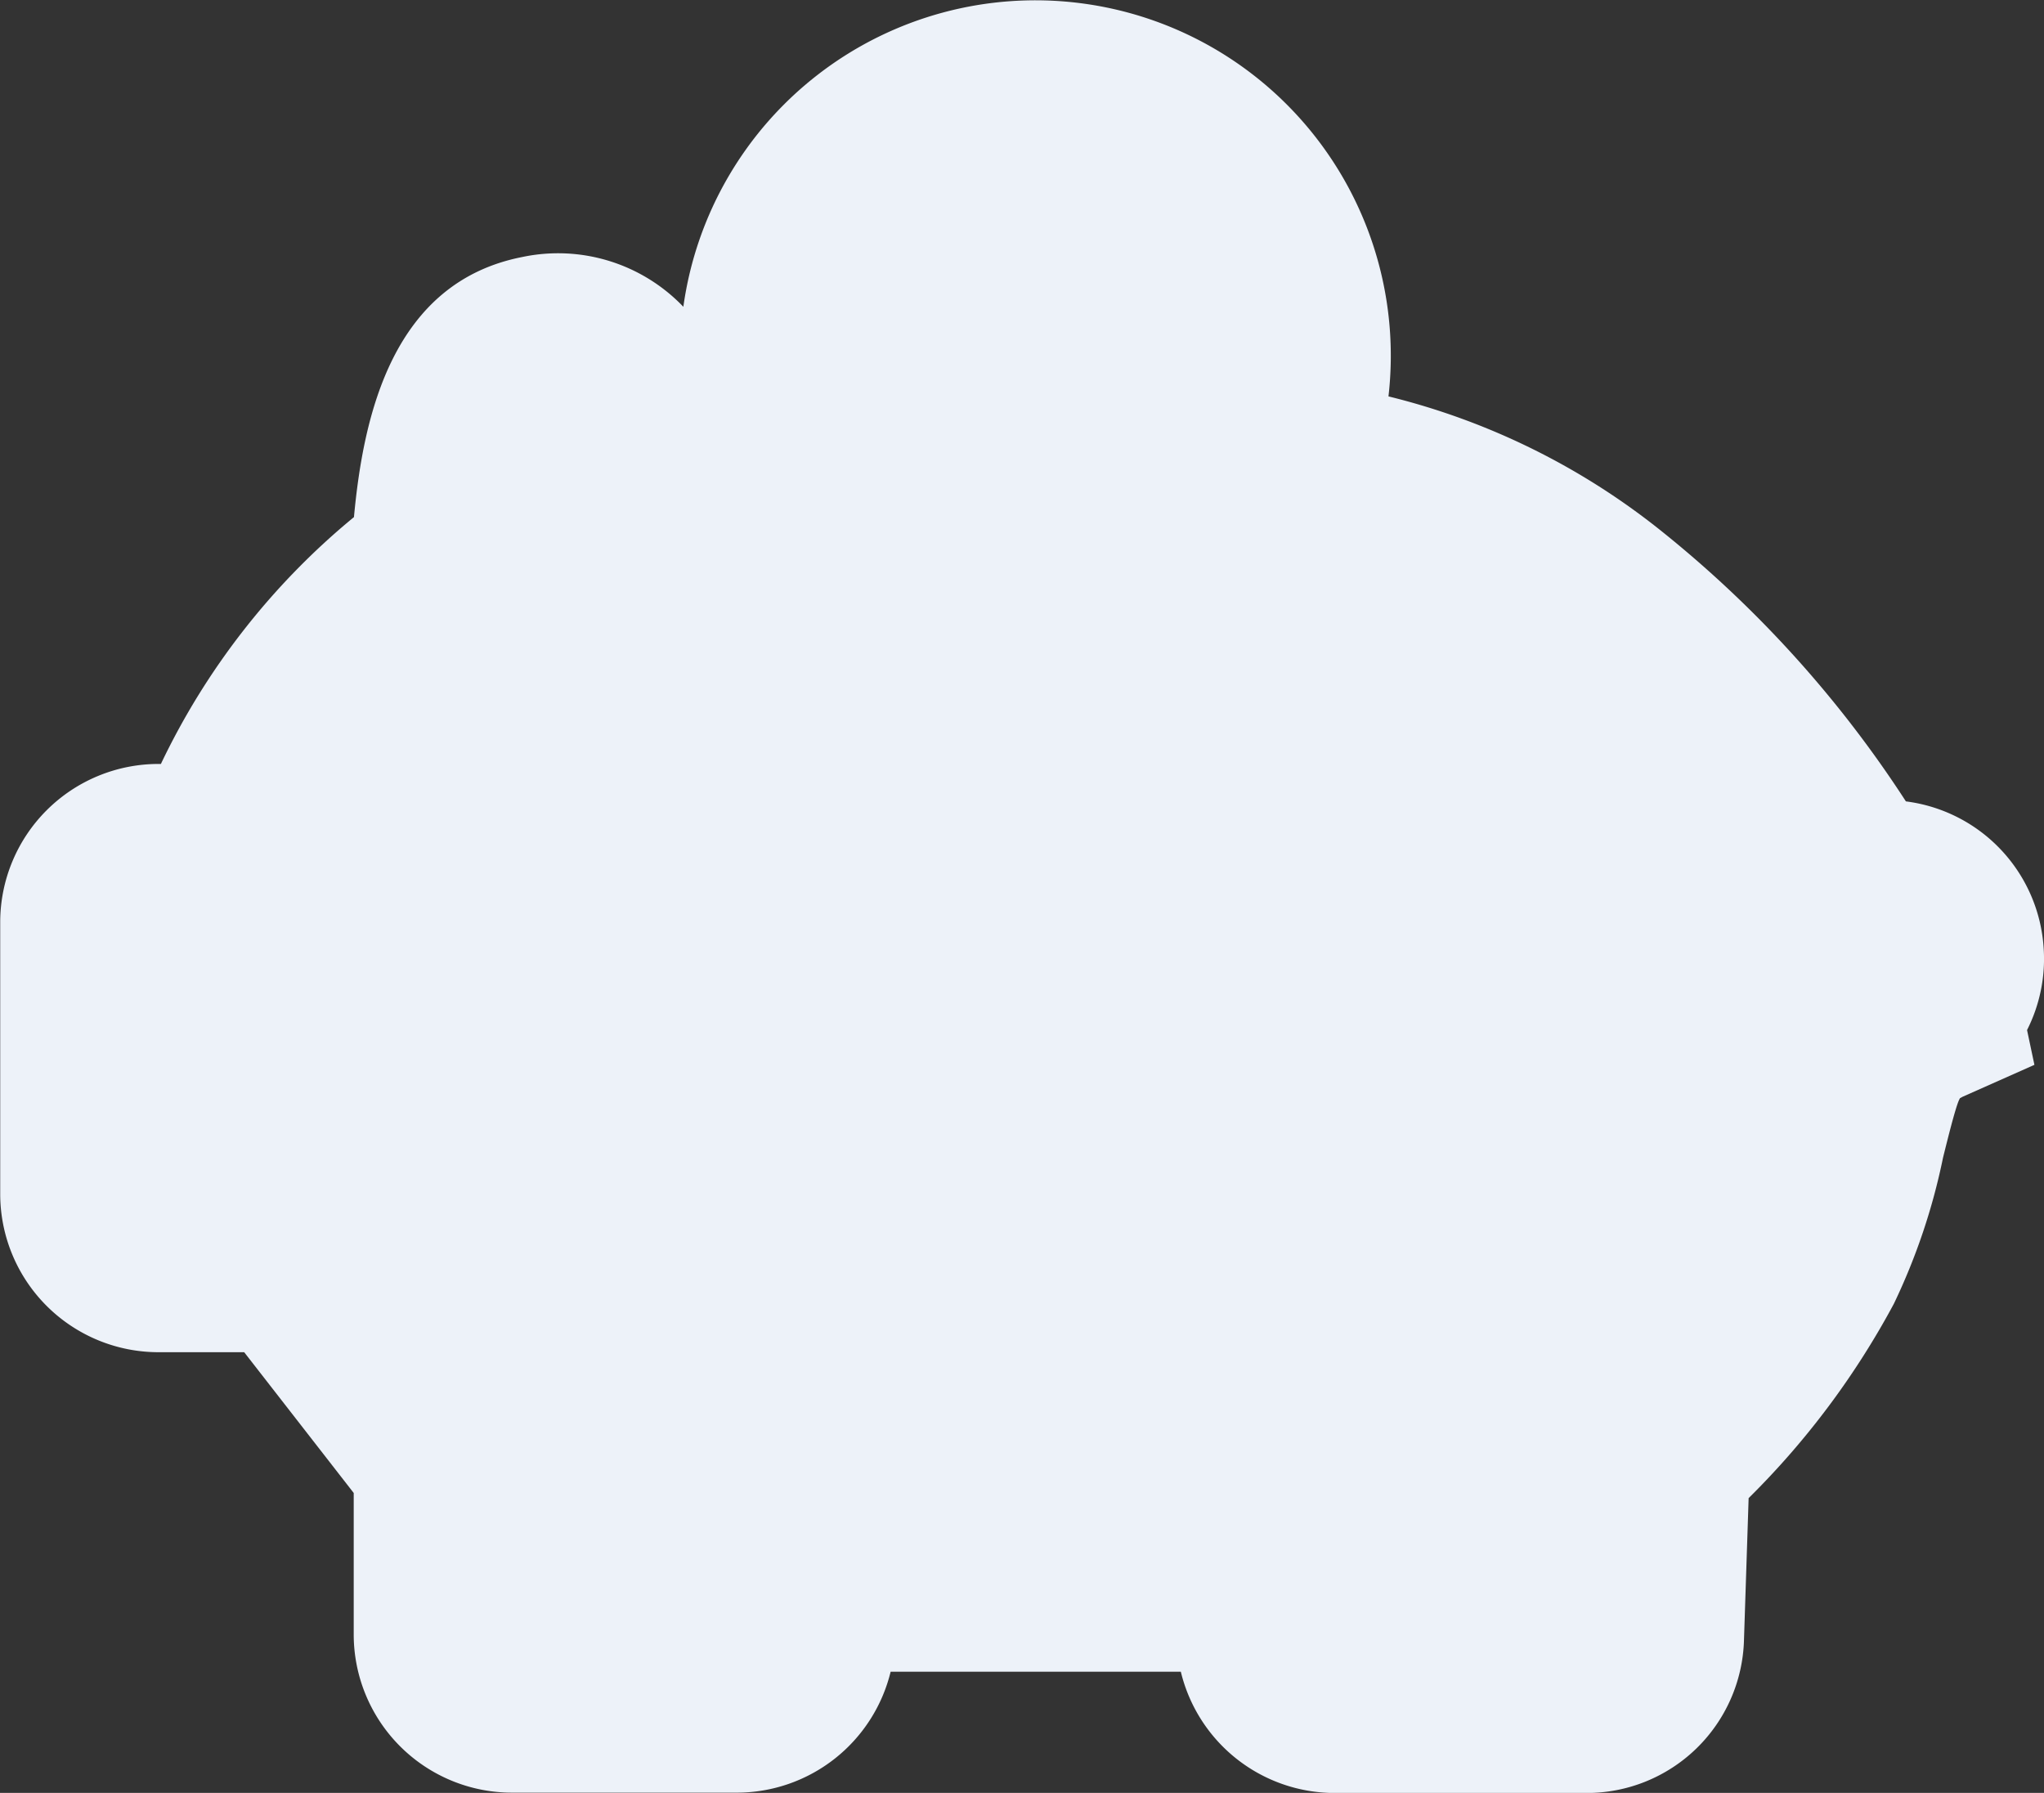 <svg xmlns="http://www.w3.org/2000/svg" width="68.246" height="59.861" viewBox="0 0 68.246 59.861"><rect x="0" y="0" width="68.246" height="59.861" fill="#333333" stroke="none"/><defs><style>.a{fill:#edf2f9;}</style></defs><path class="a" d="M275.383,407.1a5.274,5.274,0,0,0-4.6-4.908,38.1,38.1,0,0,0-8.1-8.975,23.561,23.561,0,0,0-9.176-4.547,11.867,11.867,0,0,0-23.543-2.992,5.788,5.788,0,0,0-5.378-1.662c-4.335.85-5.306,5.293-5.62,8.684a24.088,24.088,0,0,0-6.446,8.242h-.084a5.287,5.287,0,0,0-5.281,5.281v9.08a5.286,5.286,0,0,0,5.281,5.28h2.865l3.657,4.7v4.726a5.286,5.286,0,0,0,5.281,5.28h7.512a5.291,5.291,0,0,0,5.134-4.038h9.689A5.29,5.29,0,0,0,251.7,435.3h8.4a5.252,5.252,0,0,0,5.277-5.109l.155-4.736a27.151,27.151,0,0,0,4.85-6.491,20.969,20.969,0,0,0,1.641-4.878c.15-.6.4-1.617.531-1.916l.033-.067.087-.048,2.4-1.067-.246-1.161A5.257,5.257,0,0,0,275.383,407.1Z" transform="translate(-207.148 -375.435)"/></svg>